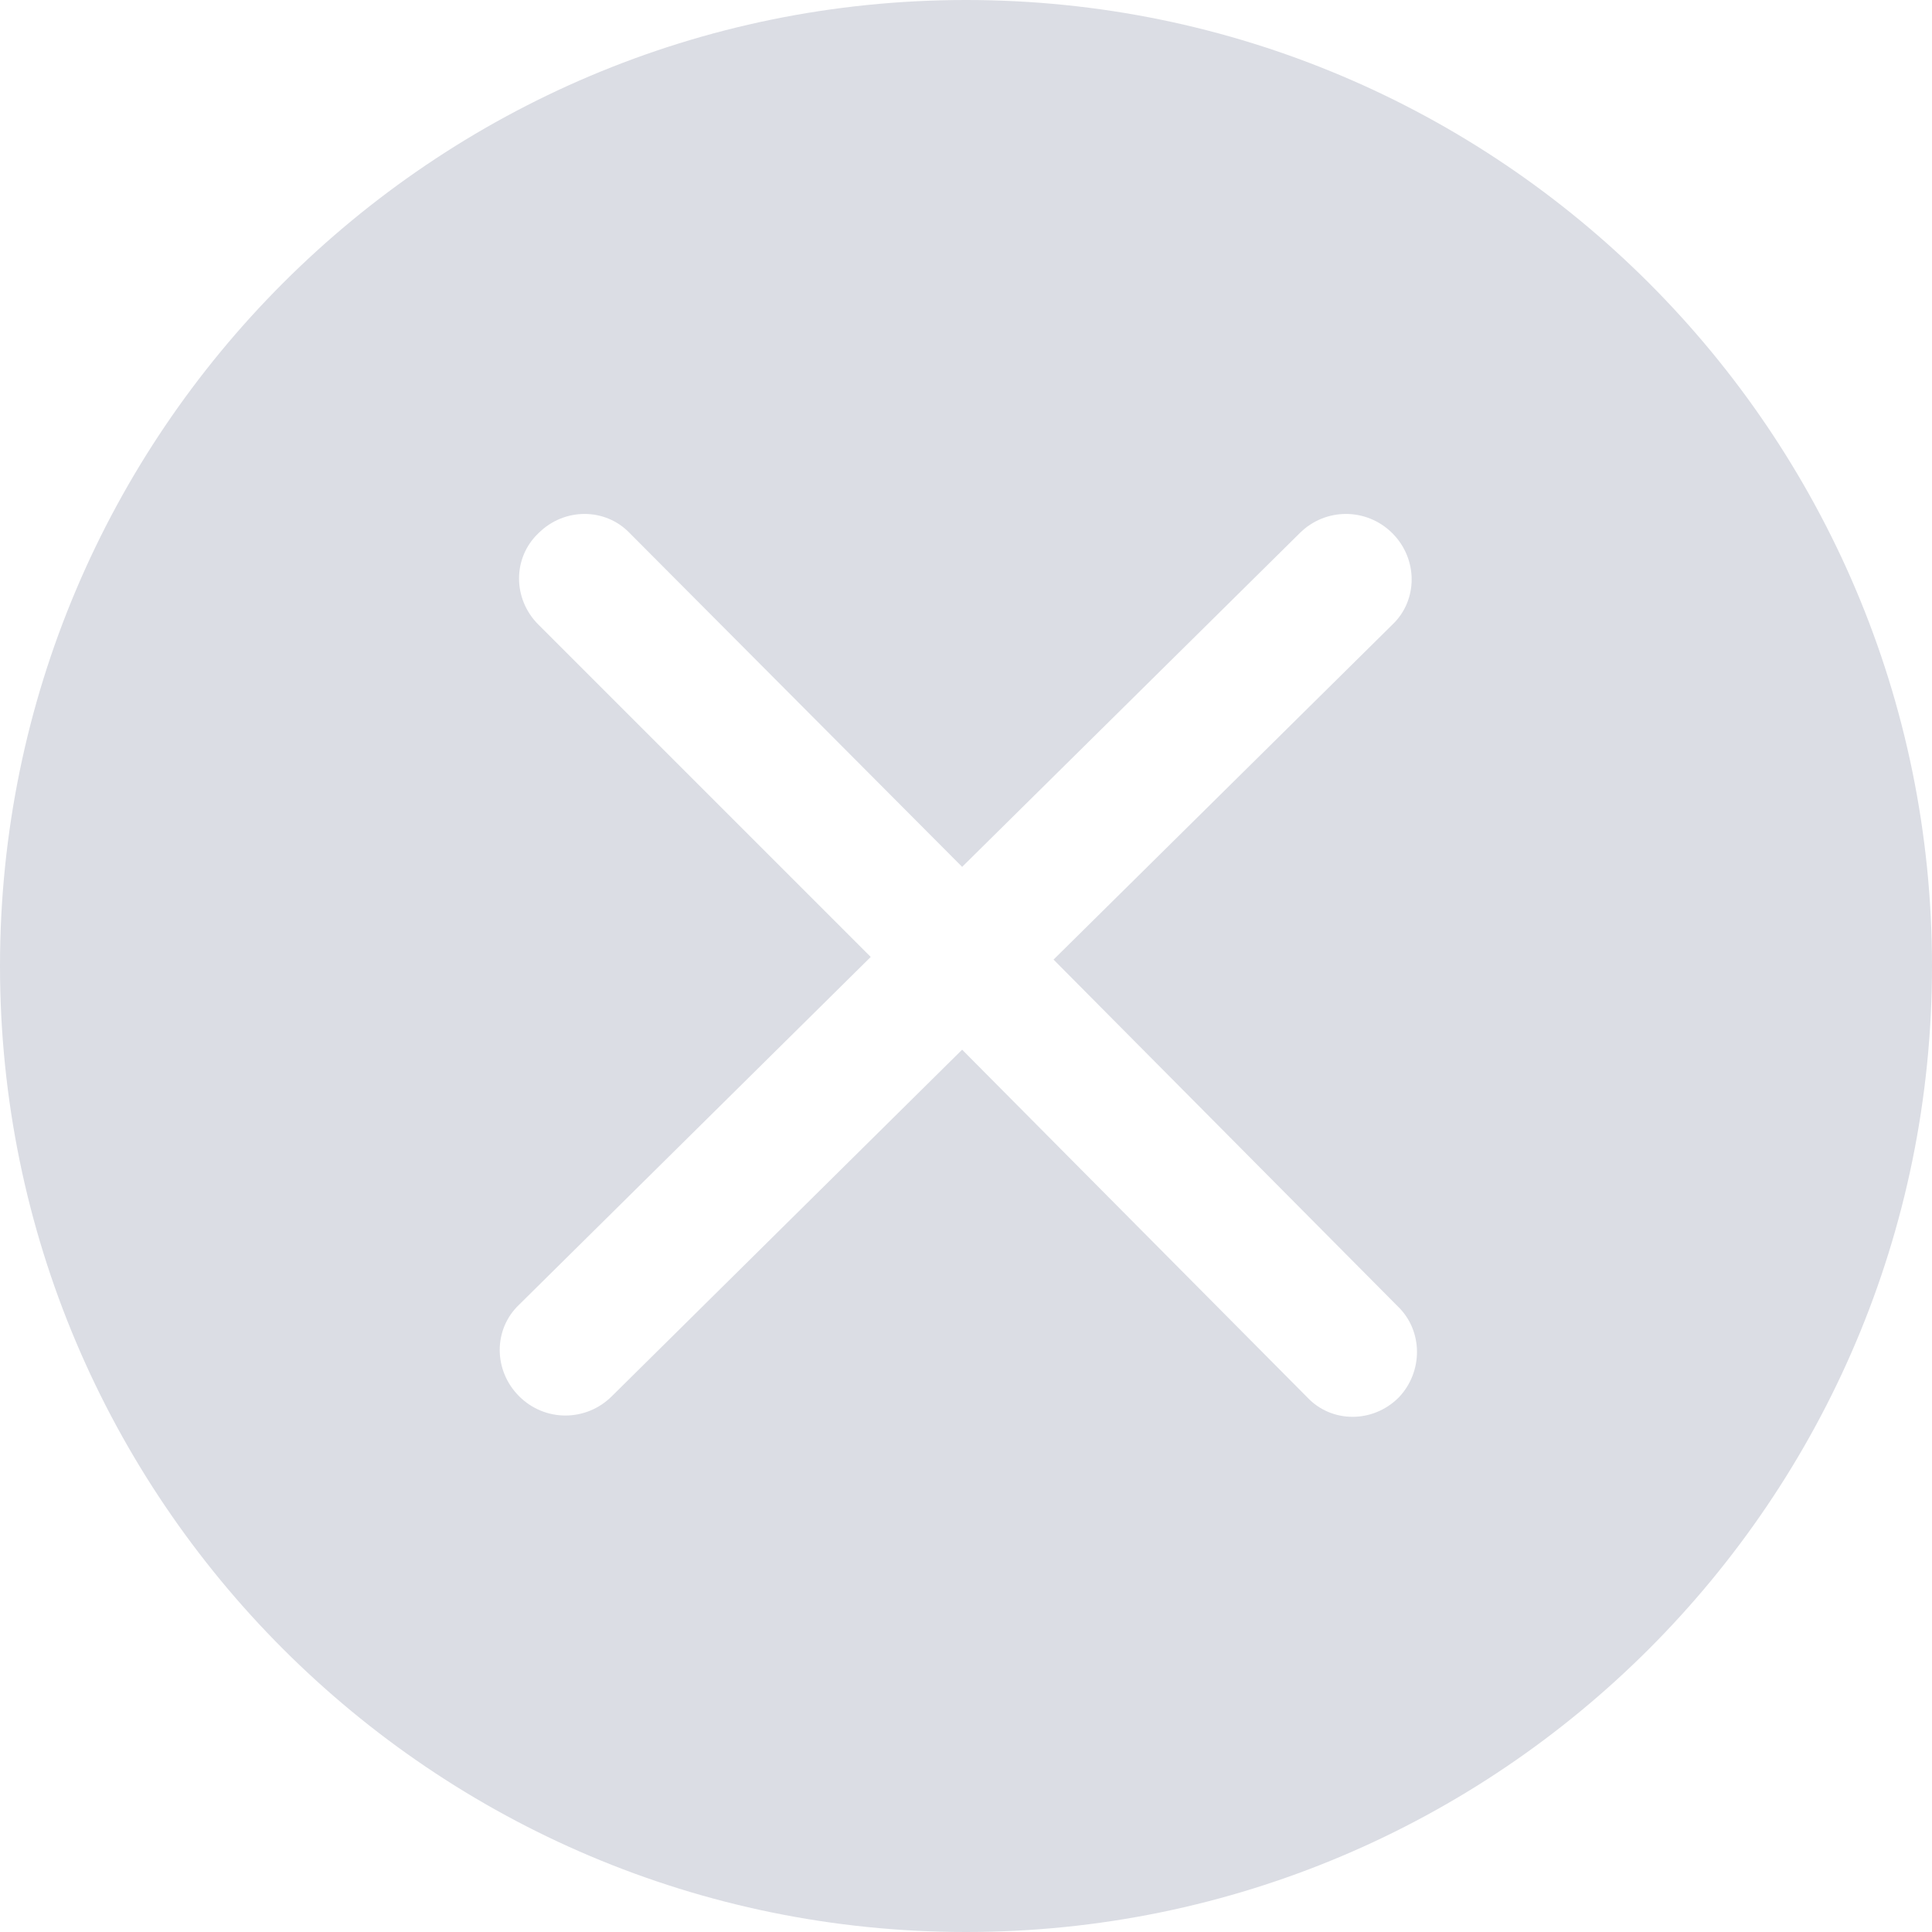 <svg width="16" height="16" viewBox="0 0 16 16" fill="none" xmlns="http://www.w3.org/2000/svg">
    <path
        d="M8 0C3.584 0 0 3.584 0 8C0 12.416 3.584 16 8 16C12.416 16 16 12.416 16 8C16 3.584 12.416 0 8 0ZM11.584 11.573C11.371 11.787 11.029 11.787 10.827 11.573L7.968 8.693L5.067 11.563C4.853 11.776 4.512 11.776 4.299 11.563C4.085 11.349 4.085 11.008 4.299 10.805L7.211 7.925L4.459 5.173C4.245 4.96 4.245 4.619 4.459 4.416C4.672 4.203 5.013 4.203 5.216 4.416L7.968 7.179L10.763 4.416C10.976 4.203 11.317 4.203 11.531 4.416C11.744 4.629 11.744 4.971 11.531 5.173L8.725 7.947L11.573 10.816C11.787 11.019 11.787 11.36 11.584 11.573Z"
        fill="#DBDDE4" />
</svg>
